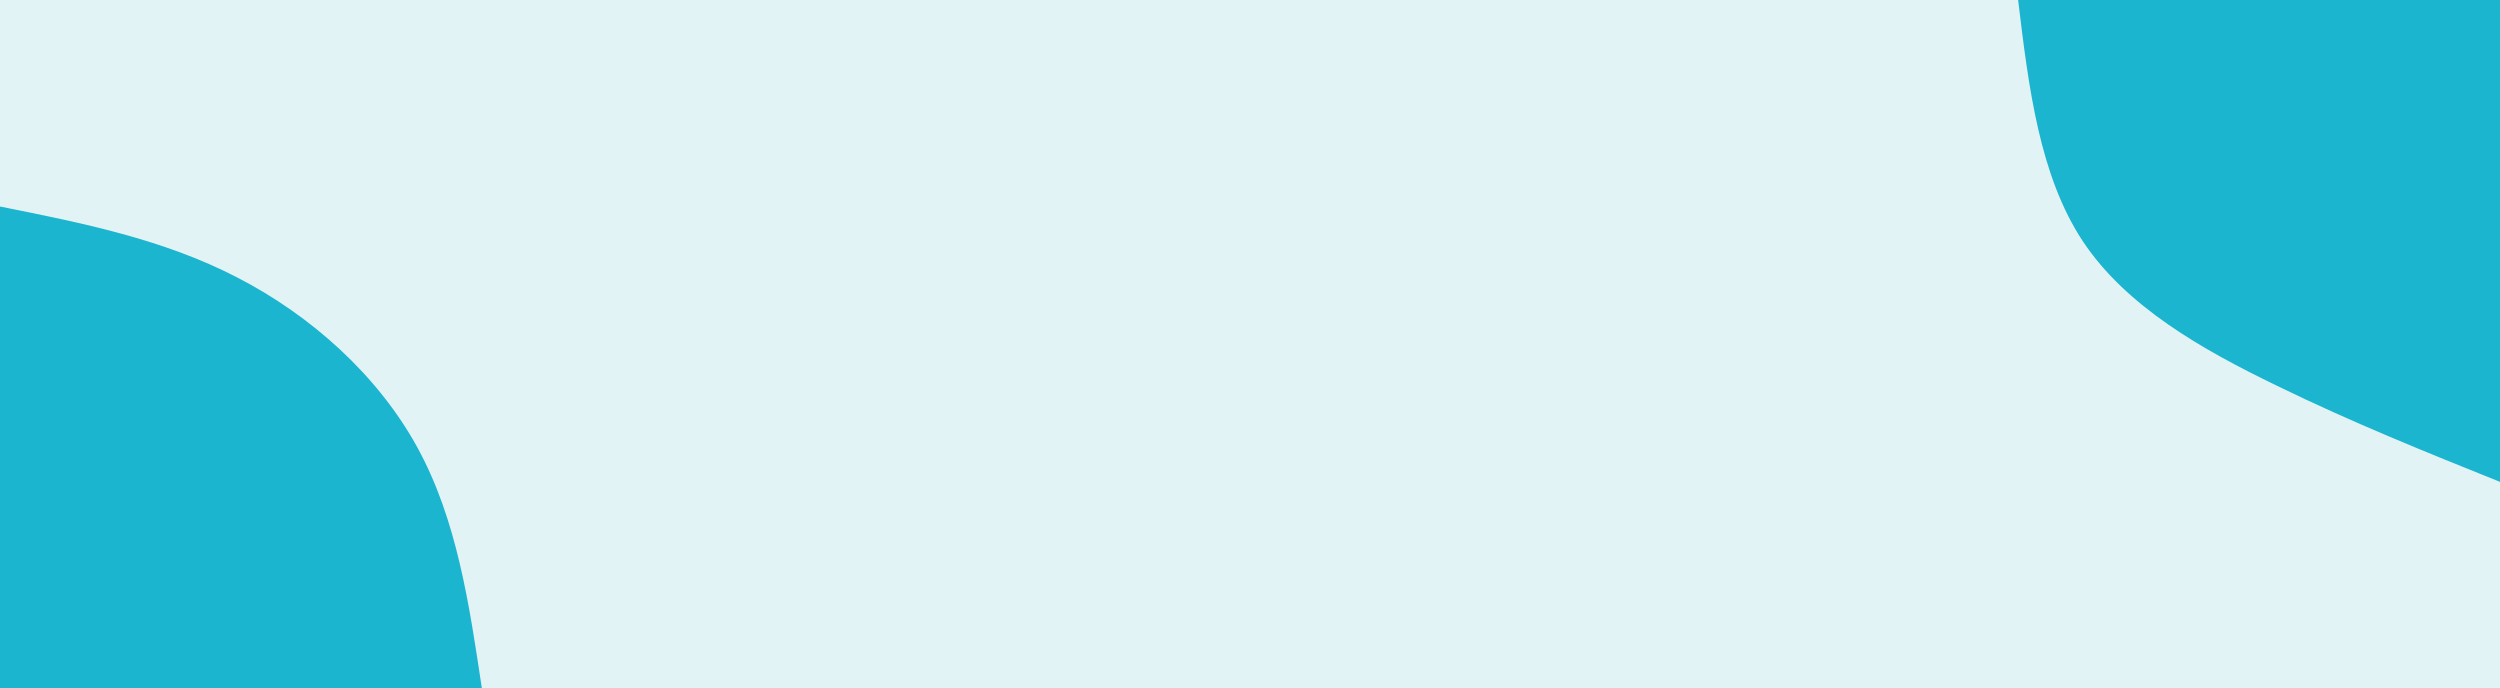 <svg id="visual" viewBox="0 0 690 190" width="690" height="190" xmlns="http://www.w3.org/2000/svg" xmlns:xlink="http://www.w3.org/1999/xlink" version="1.1"><rect x="0" y="0" width="690" height="190" fill="#e2f3f5"></rect><defs><linearGradient id="grad1_0" x1="72.5%" y1="0%" x2="100%" y2="100%"><stop offset="-22.632%" stop-color="#e2f3f5" stop-opacity="1"></stop><stop offset="122.632%" stop-color="#e2f3f5" stop-opacity="1"></stop></linearGradient></defs><defs><linearGradient id="grad2_0" x1="0%" y1="0%" x2="27.5%" y2="100%"><stop offset="-22.632%" stop-color="#e2f3f5" stop-opacity="1"></stop><stop offset="122.632%" stop-color="#e2f3f5" stop-opacity="1"></stop></linearGradient></defs><g transform="translate(690, 0)"><path d="M0 133C-20.4 124.8 -40.8 116.6 -61.5 106.5C-82.2 96.5 -103.2 84.6 -115.2 66.5C-127.1 48.4 -130.1 24.2 -133 0L0 0Z" fill="#1cb5d0"></path></g><g transform="translate(0, 190)"><path d="M0 -133C22.5 -128.5 45.1 -124 65.5 -113.4C85.9 -102.9 104.3 -86.4 115.2 -66.5C126.1 -46.6 129.5 -23.3 133 0L0 0Z" fill="#1cb5d0"></path></g></svg>